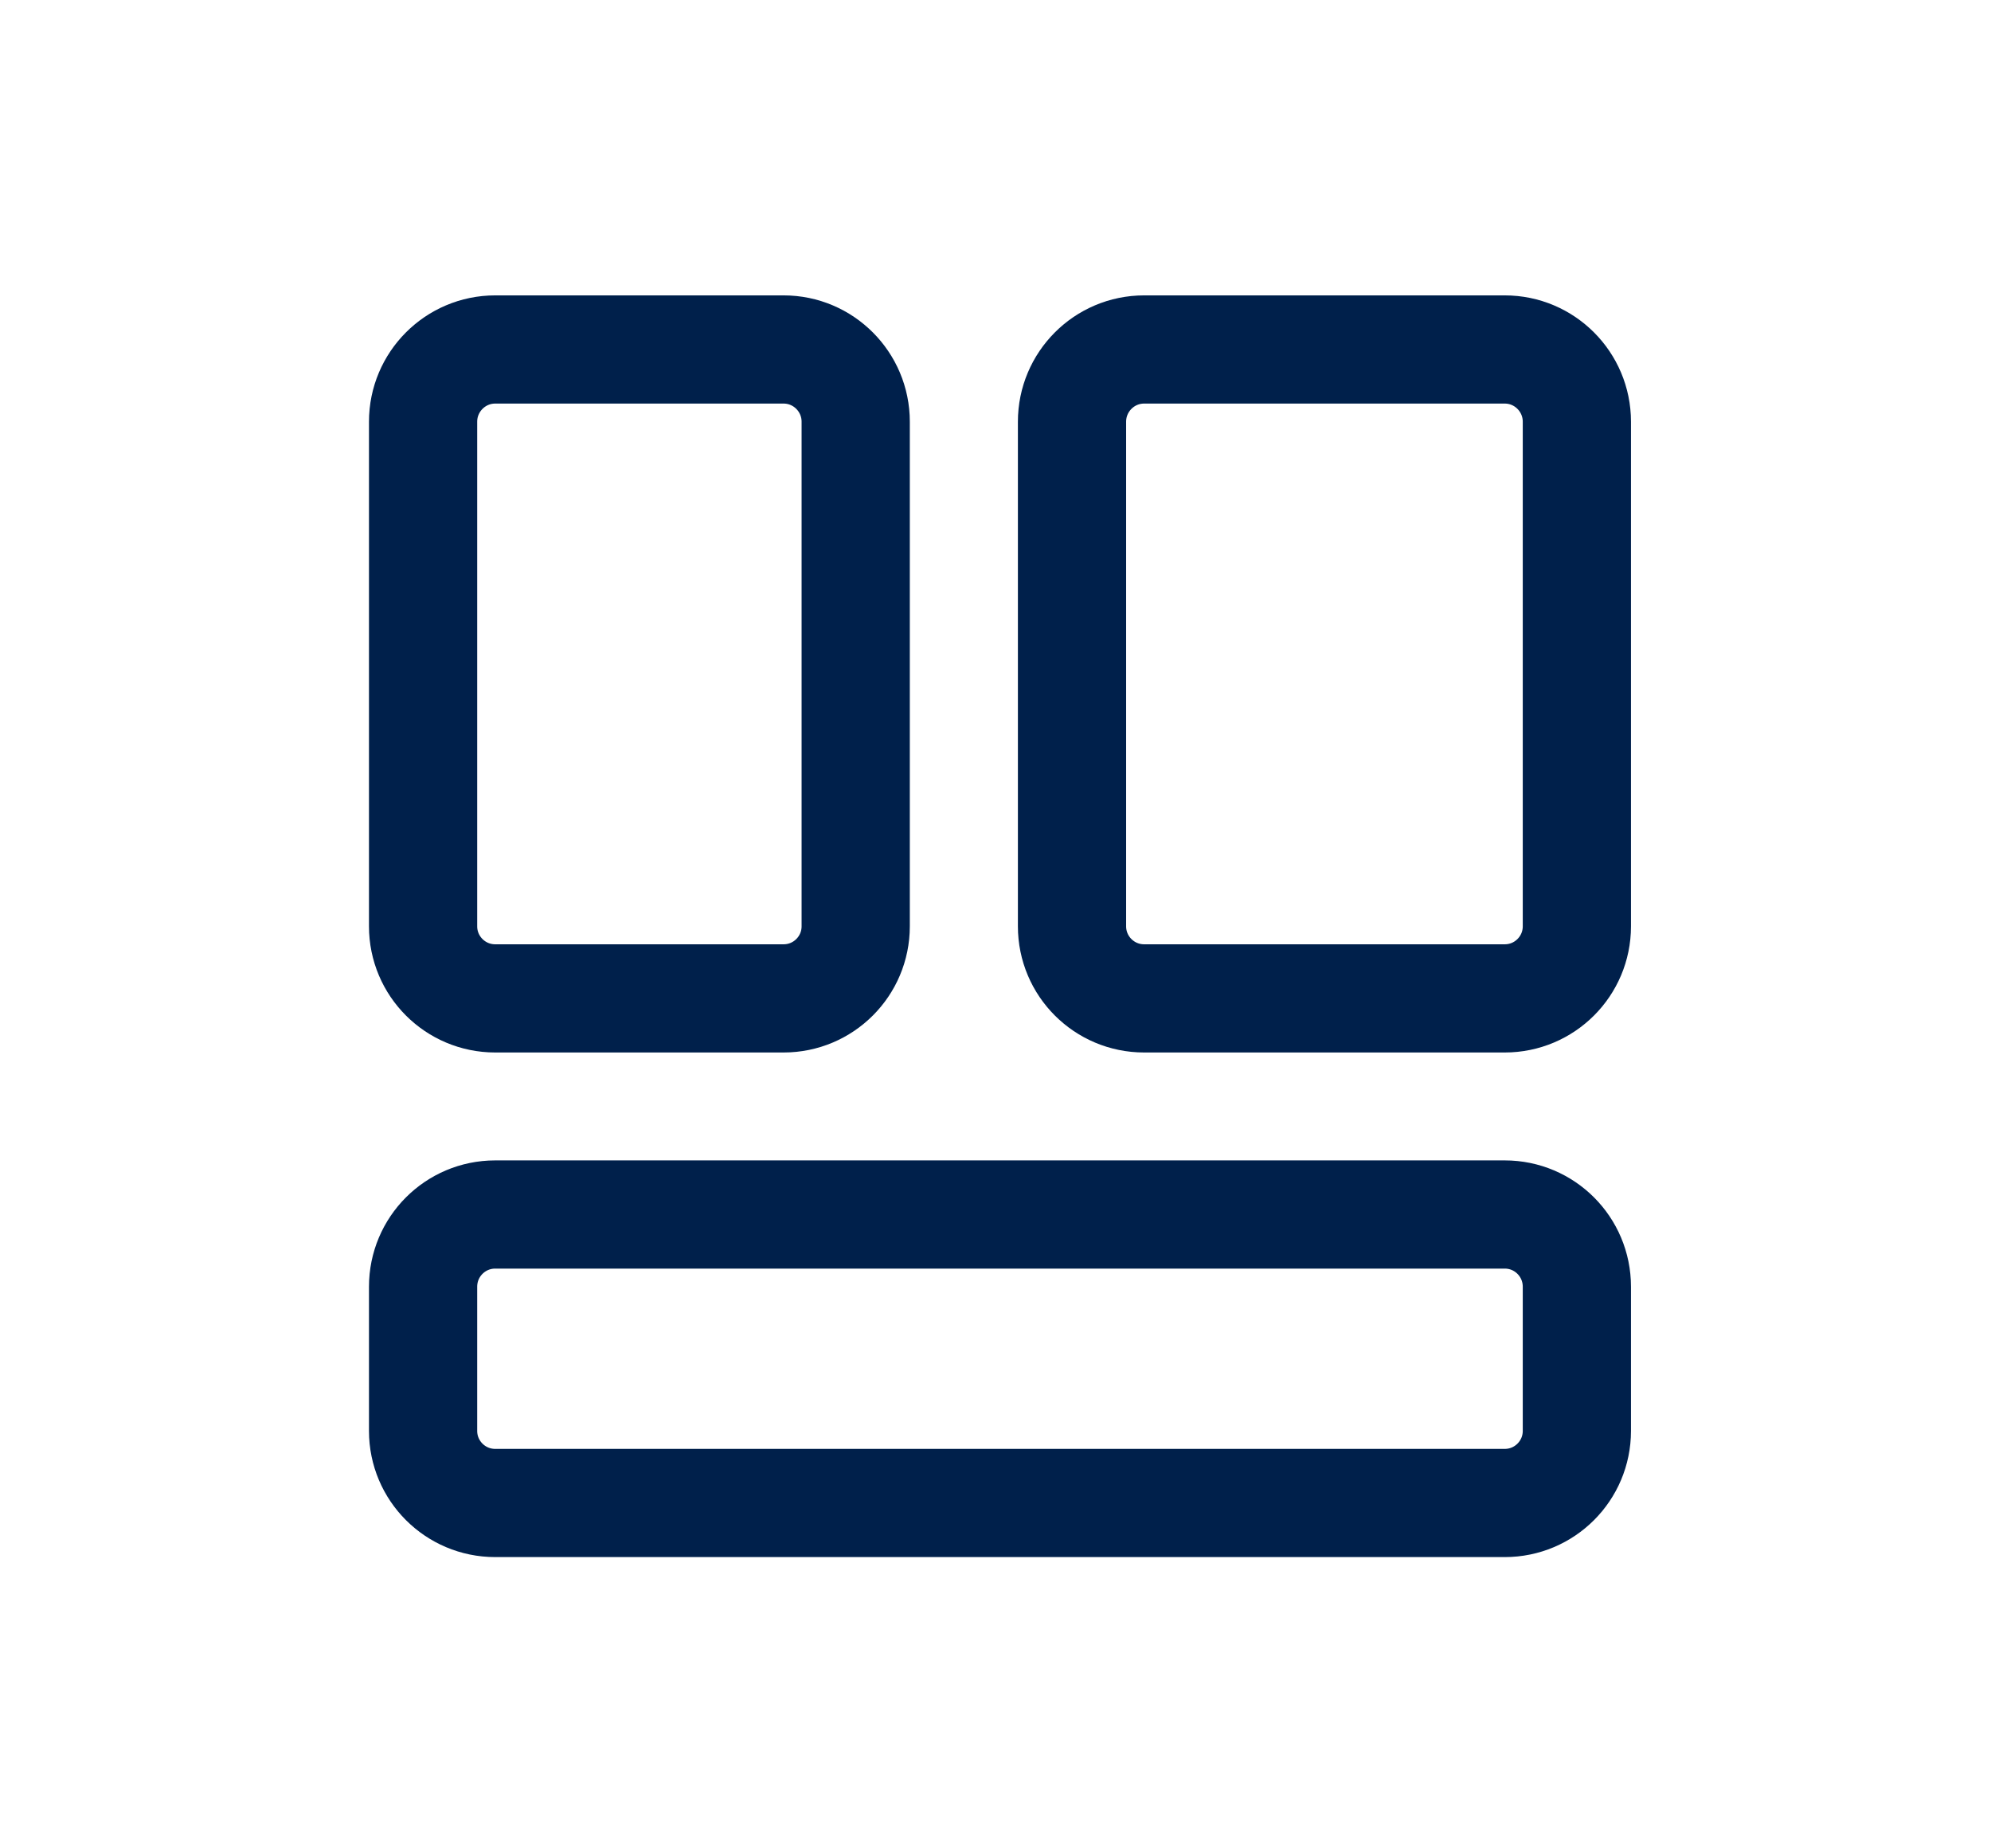 <svg width="14" height="13" viewBox="0 0 14 13" fill="none" xmlns="http://www.w3.org/2000/svg">
<g clip-path="url(#clip0_803_101097)">
<path d="M5.51 2.458H3.482C3.202 2.458 2.975 2.686 2.975 2.966V6.515C2.975 6.795 3.202 7.022 3.482 7.022H5.51C5.79 7.022 6.017 6.795 6.017 6.515V2.966C6.017 2.686 5.79 2.458 5.51 2.458Z" stroke="#00204B" stroke-width="0.761" stroke-miterlimit="10"/>
<path d="M10.581 8.542H3.482C3.202 8.542 2.975 8.769 2.975 9.05V10.064C2.975 10.344 3.202 10.571 3.482 10.571H10.581C10.861 10.571 11.088 10.344 11.088 10.064V9.05C11.088 8.769 10.861 8.542 10.581 8.542Z" stroke="#00204B" stroke-width="0.761" stroke-miterlimit="10"/>
<path d="M10.581 2.458H8.045C7.765 2.458 7.538 2.686 7.538 2.966V6.515C7.538 6.795 7.765 7.022 8.045 7.022H10.581C10.861 7.022 11.088 6.795 11.088 6.515V2.966C11.088 2.686 10.861 2.458 10.581 2.458Z" stroke="#00204B" stroke-width="0.761" stroke-miterlimit="10"/>
</g>
<defs>
<clipPath id="clip0_803_101097">
<rect width="12.169" height="12.169" fill="white" transform="translate(0.947 0.43)"/>
</clipPath>
</defs>
</svg>
